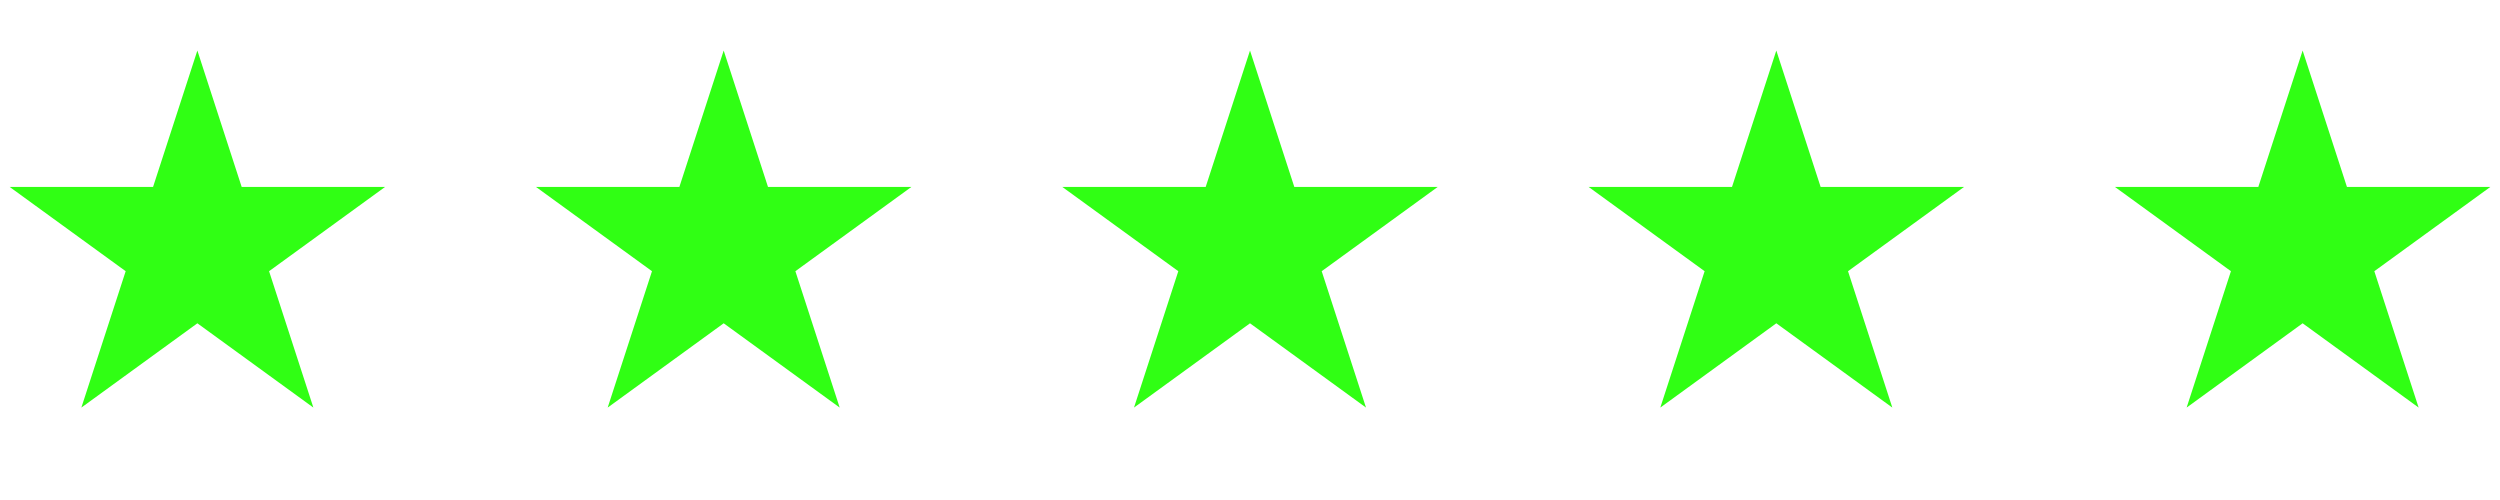 <svg width="100" height="20" viewBox="0 0 152 25" fill="none" xmlns="http://www.w3.org/2000/svg">
<path d="M12 0.373L14.694 8.665H23.413L16.359 13.789L19.053 22.081L12 16.956L4.947 22.081L7.641 13.789L0.587 8.665H9.306L12 0.373Z" fill="#30FF14"/>
<path d="M76 0.373L78.694 8.665H87.413L80.359 13.789L83.053 22.081L76 16.956L68.947 22.081L71.641 13.789L64.587 8.665H73.306L76 0.373Z" fill="#30FF14"/>
<path d="M44 0.373L46.694 8.665H55.413L48.359 13.789L51.053 22.081L44 16.956L36.947 22.081L39.641 13.789L32.587 8.665H41.306L44 0.373Z" fill="#30FF14"/>
<path d="M108 0.373L110.694 8.665H119.413L112.359 13.789L115.053 22.081L108 16.956L100.947 22.081L103.641 13.789L96.587 8.665H105.306L108 0.373Z" fill="#30FF14"/>
<path d="M140 0.373L142.694 8.665H151.413L144.359 13.789L147.053 22.081L140 16.956L132.947 22.081L135.641 13.789L128.587 8.665H137.306L140 0.373Z" fill="#30FF14"/>
</svg>
